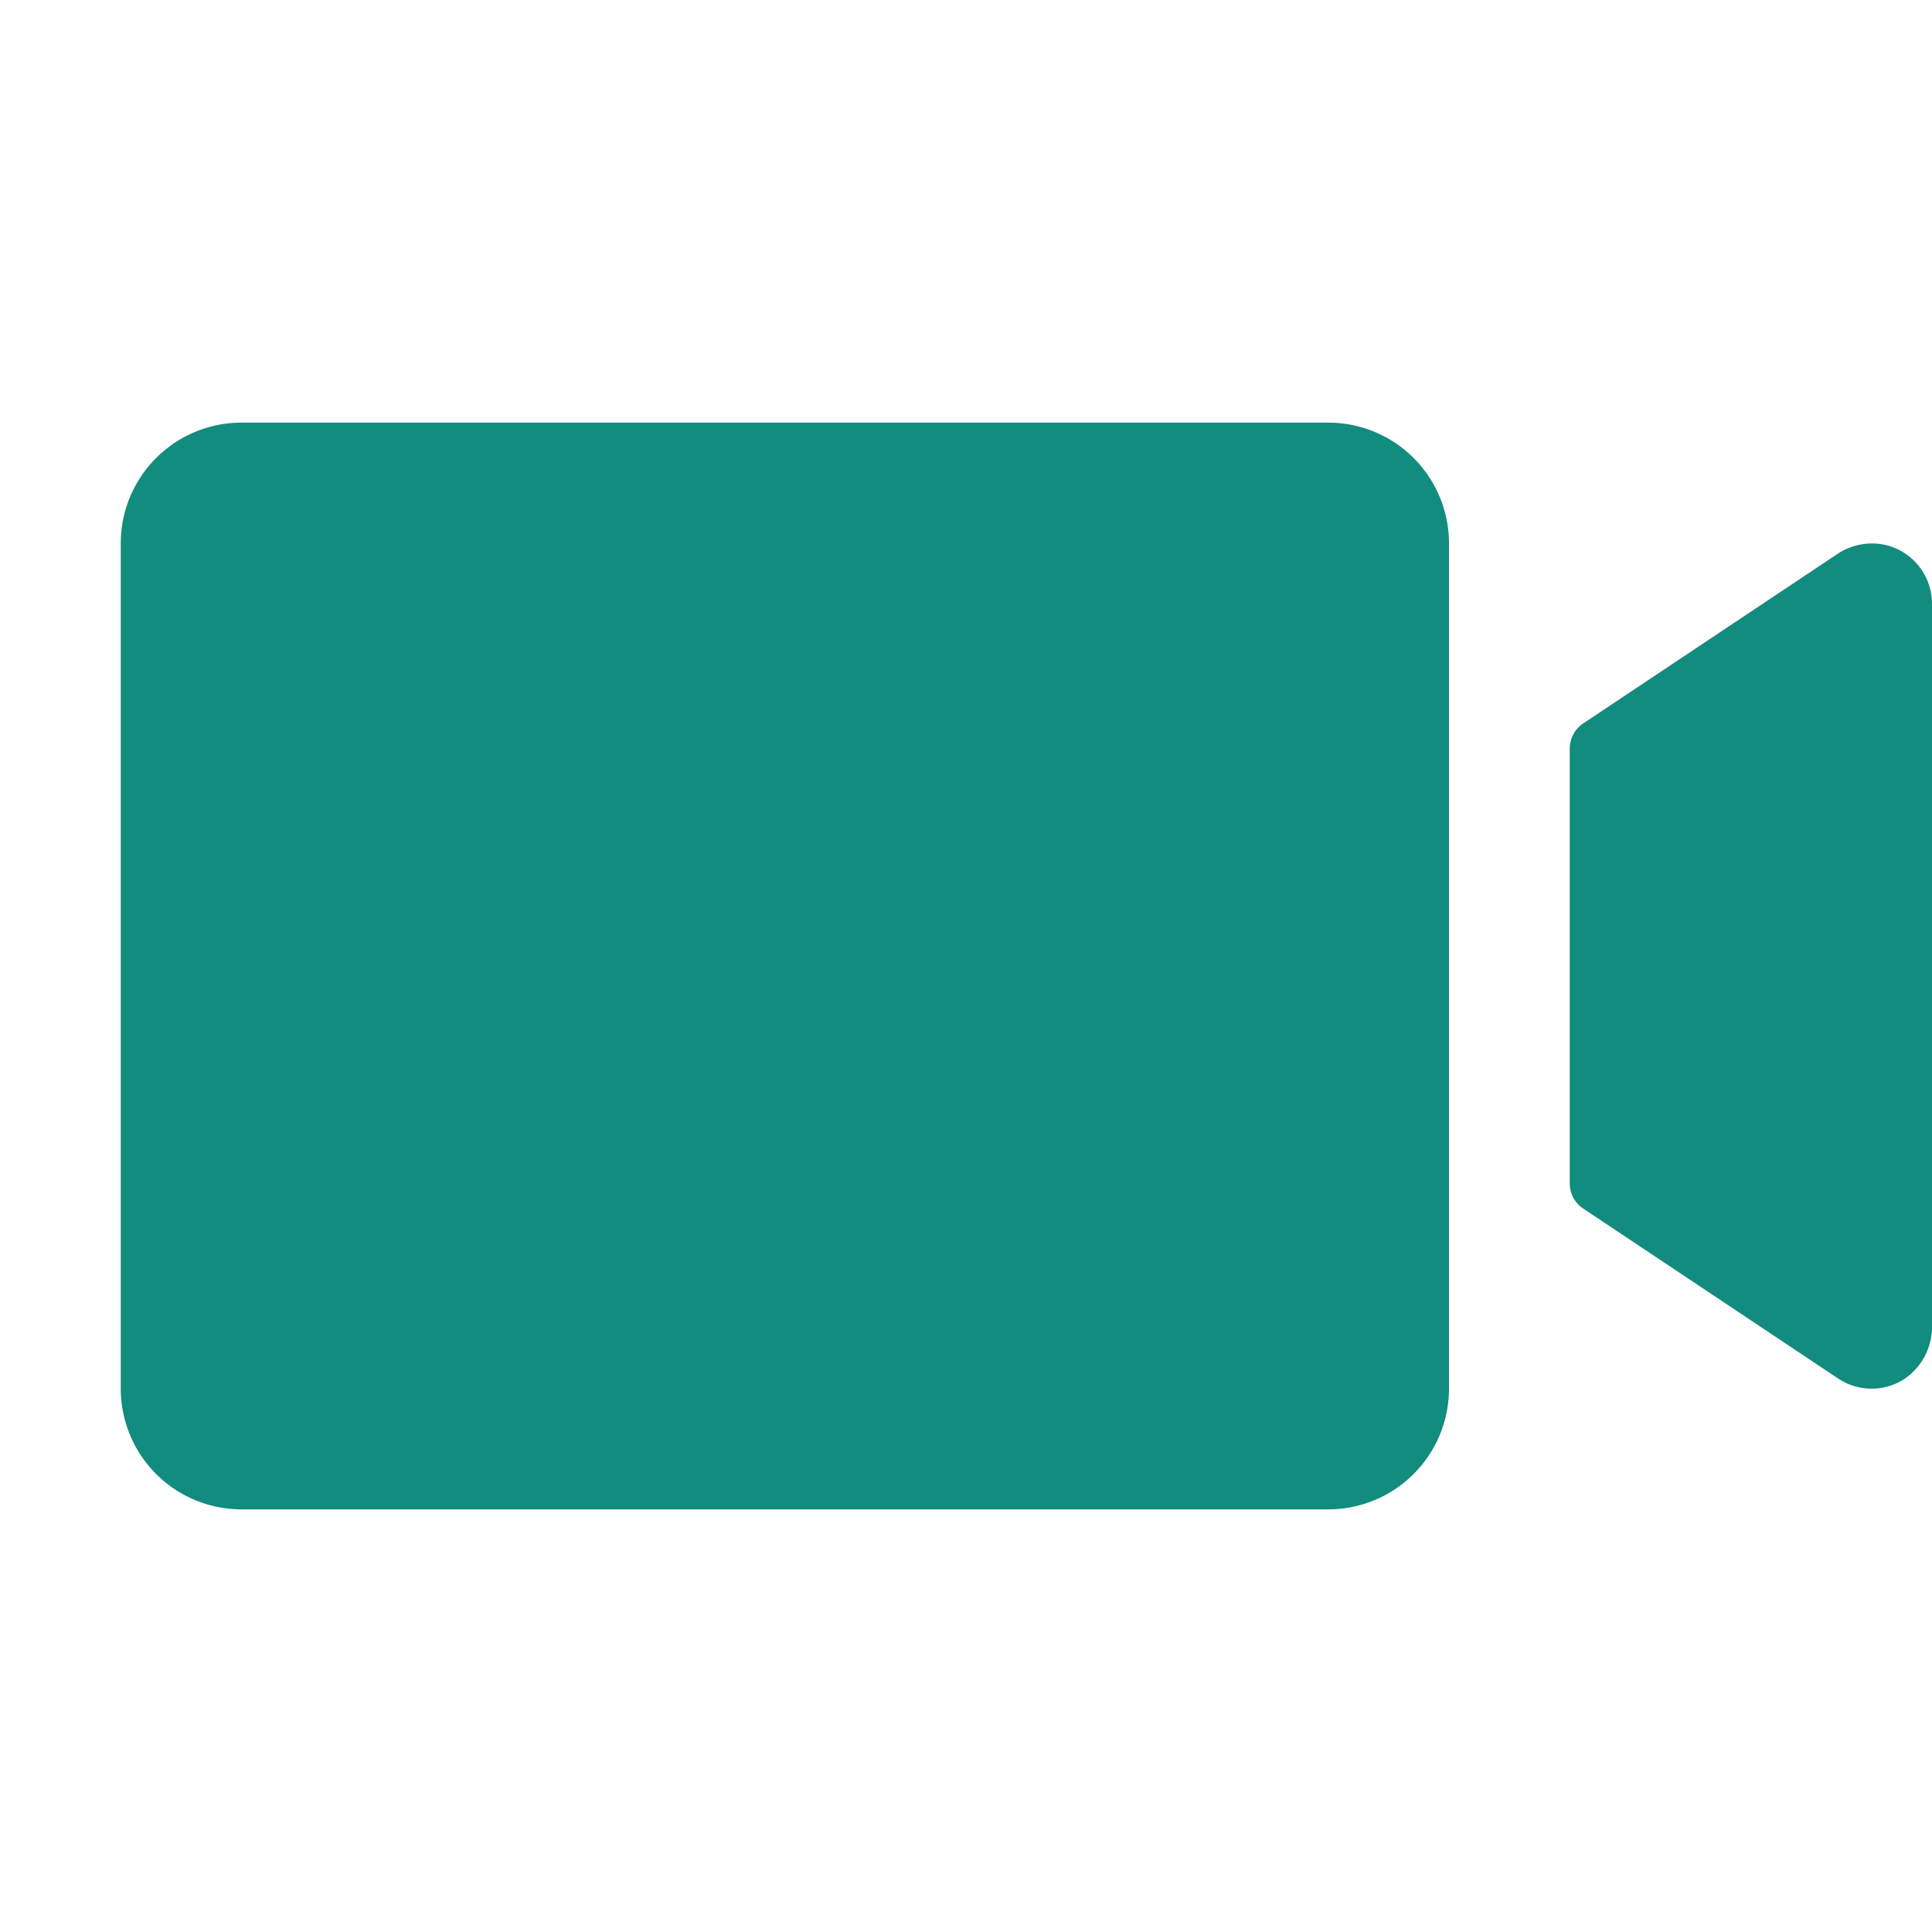 <svg xmlns="http://www.w3.org/2000/svg" width="32" height="32" fill="#128c7e" viewBox="0 0 256 256"><path d="M192,72V184a16,16,0,0,1-16,16H32a16,16,0,0,1-16-16V72A16,16,0,0,1,32,56H176A16,16,0,0,1,192,72Zm58,.25a8.23,8.23,0,0,0-6.63,1.22L209.78,95.86A4,4,0,0,0,208,99.19v57.62a4,4,0,0,0,1.78,3.33l33.78,22.52a8,8,0,0,0,8.58.19,8.33,8.33,0,0,0,3.86-7.17V80A8,8,0,0,0,250,72.25Z"></path></svg>